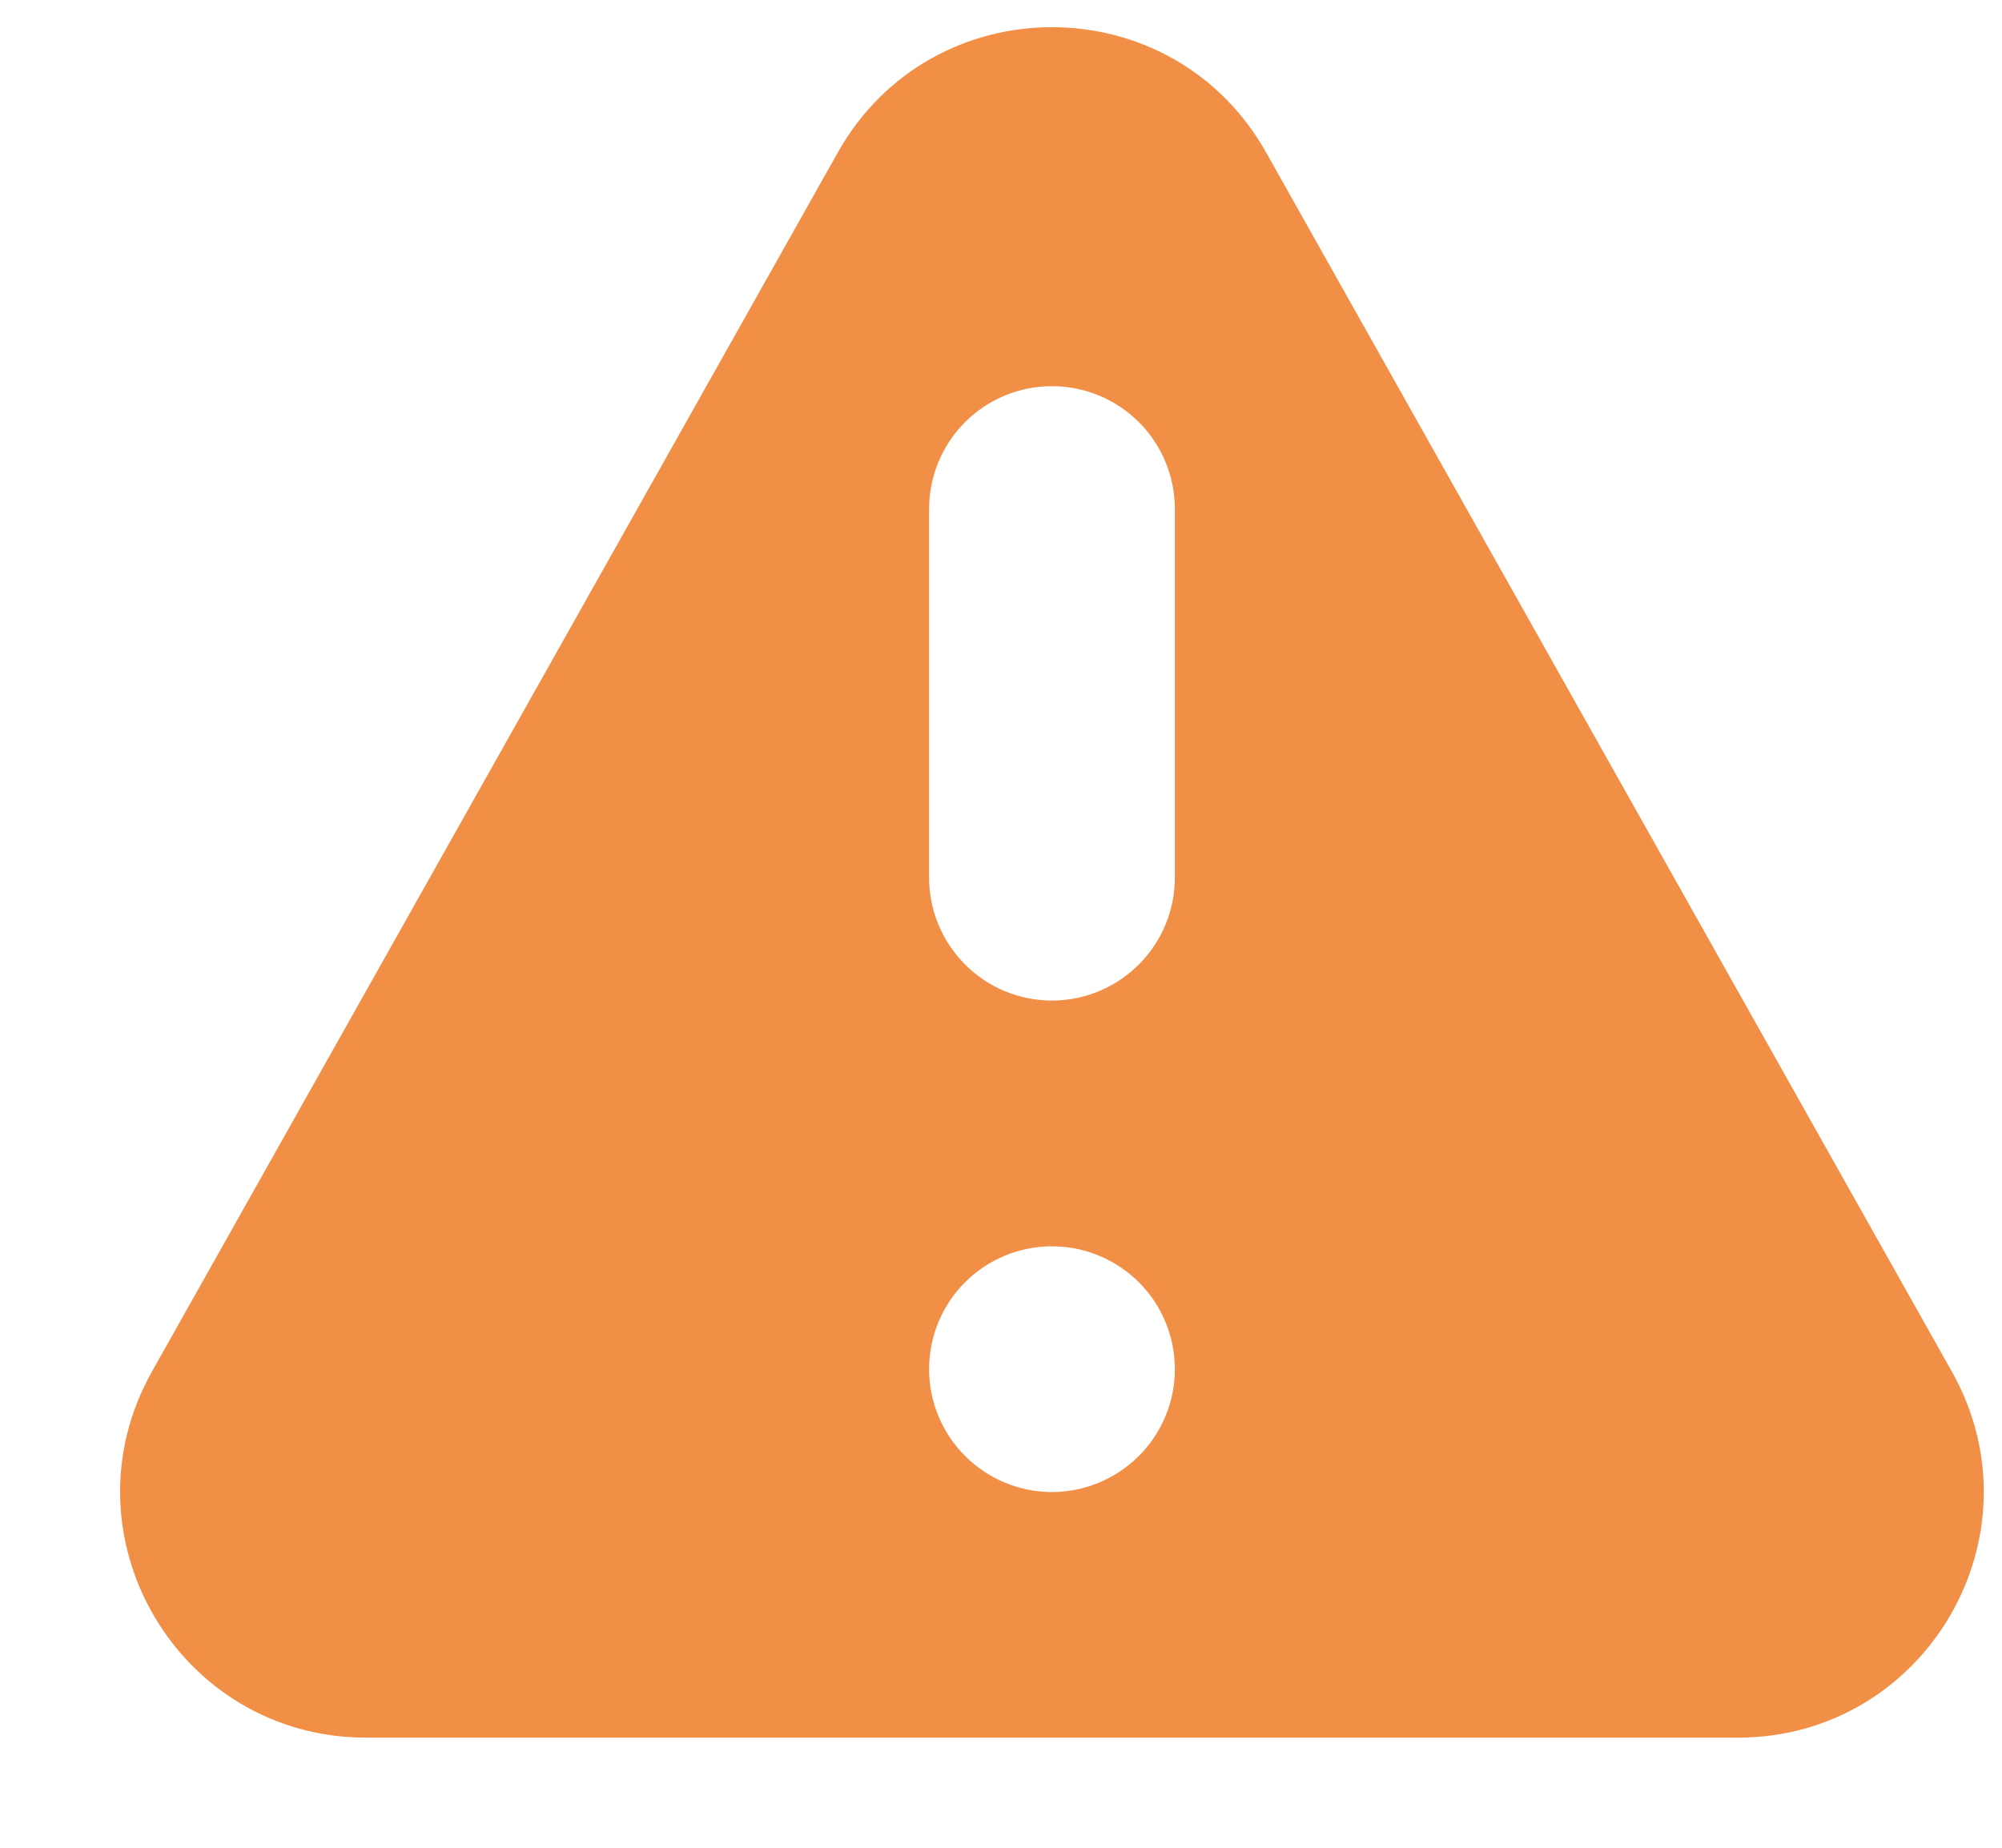<svg width="13" height="12" viewBox="0 0 13 12" fill="none" xmlns="http://www.w3.org/2000/svg">
<path fill-rule="evenodd" clip-rule="evenodd" d="M5.44 0.991C6.05 -0.095 7.612 -0.095 8.222 0.991L12.674 8.907C13.273 9.971 12.505 11.285 11.284 11.285H2.378C1.157 11.285 0.389 9.971 0.987 8.907L5.44 0.991ZM7.629 8.892C7.629 9.103 7.545 9.306 7.395 9.456C7.245 9.605 7.042 9.69 6.831 9.69C6.619 9.69 6.416 9.605 6.267 9.456C6.117 9.306 6.033 9.103 6.033 8.892C6.033 8.68 6.117 8.477 6.267 8.327C6.416 8.178 6.619 8.094 6.831 8.094C7.042 8.094 7.245 8.178 7.395 8.327C7.545 8.477 7.629 8.68 7.629 8.892ZM6.831 2.508C6.619 2.508 6.416 2.592 6.267 2.741C6.117 2.891 6.033 3.094 6.033 3.306V5.7C6.033 5.911 6.117 6.114 6.267 6.264C6.416 6.414 6.619 6.498 6.831 6.498C7.042 6.498 7.245 6.414 7.395 6.264C7.545 6.114 7.629 5.911 7.629 5.7V3.306C7.629 3.094 7.545 2.891 7.395 2.741C7.245 2.592 7.042 2.508 6.831 2.508Z" fill="#F18F47"/>
</svg>

